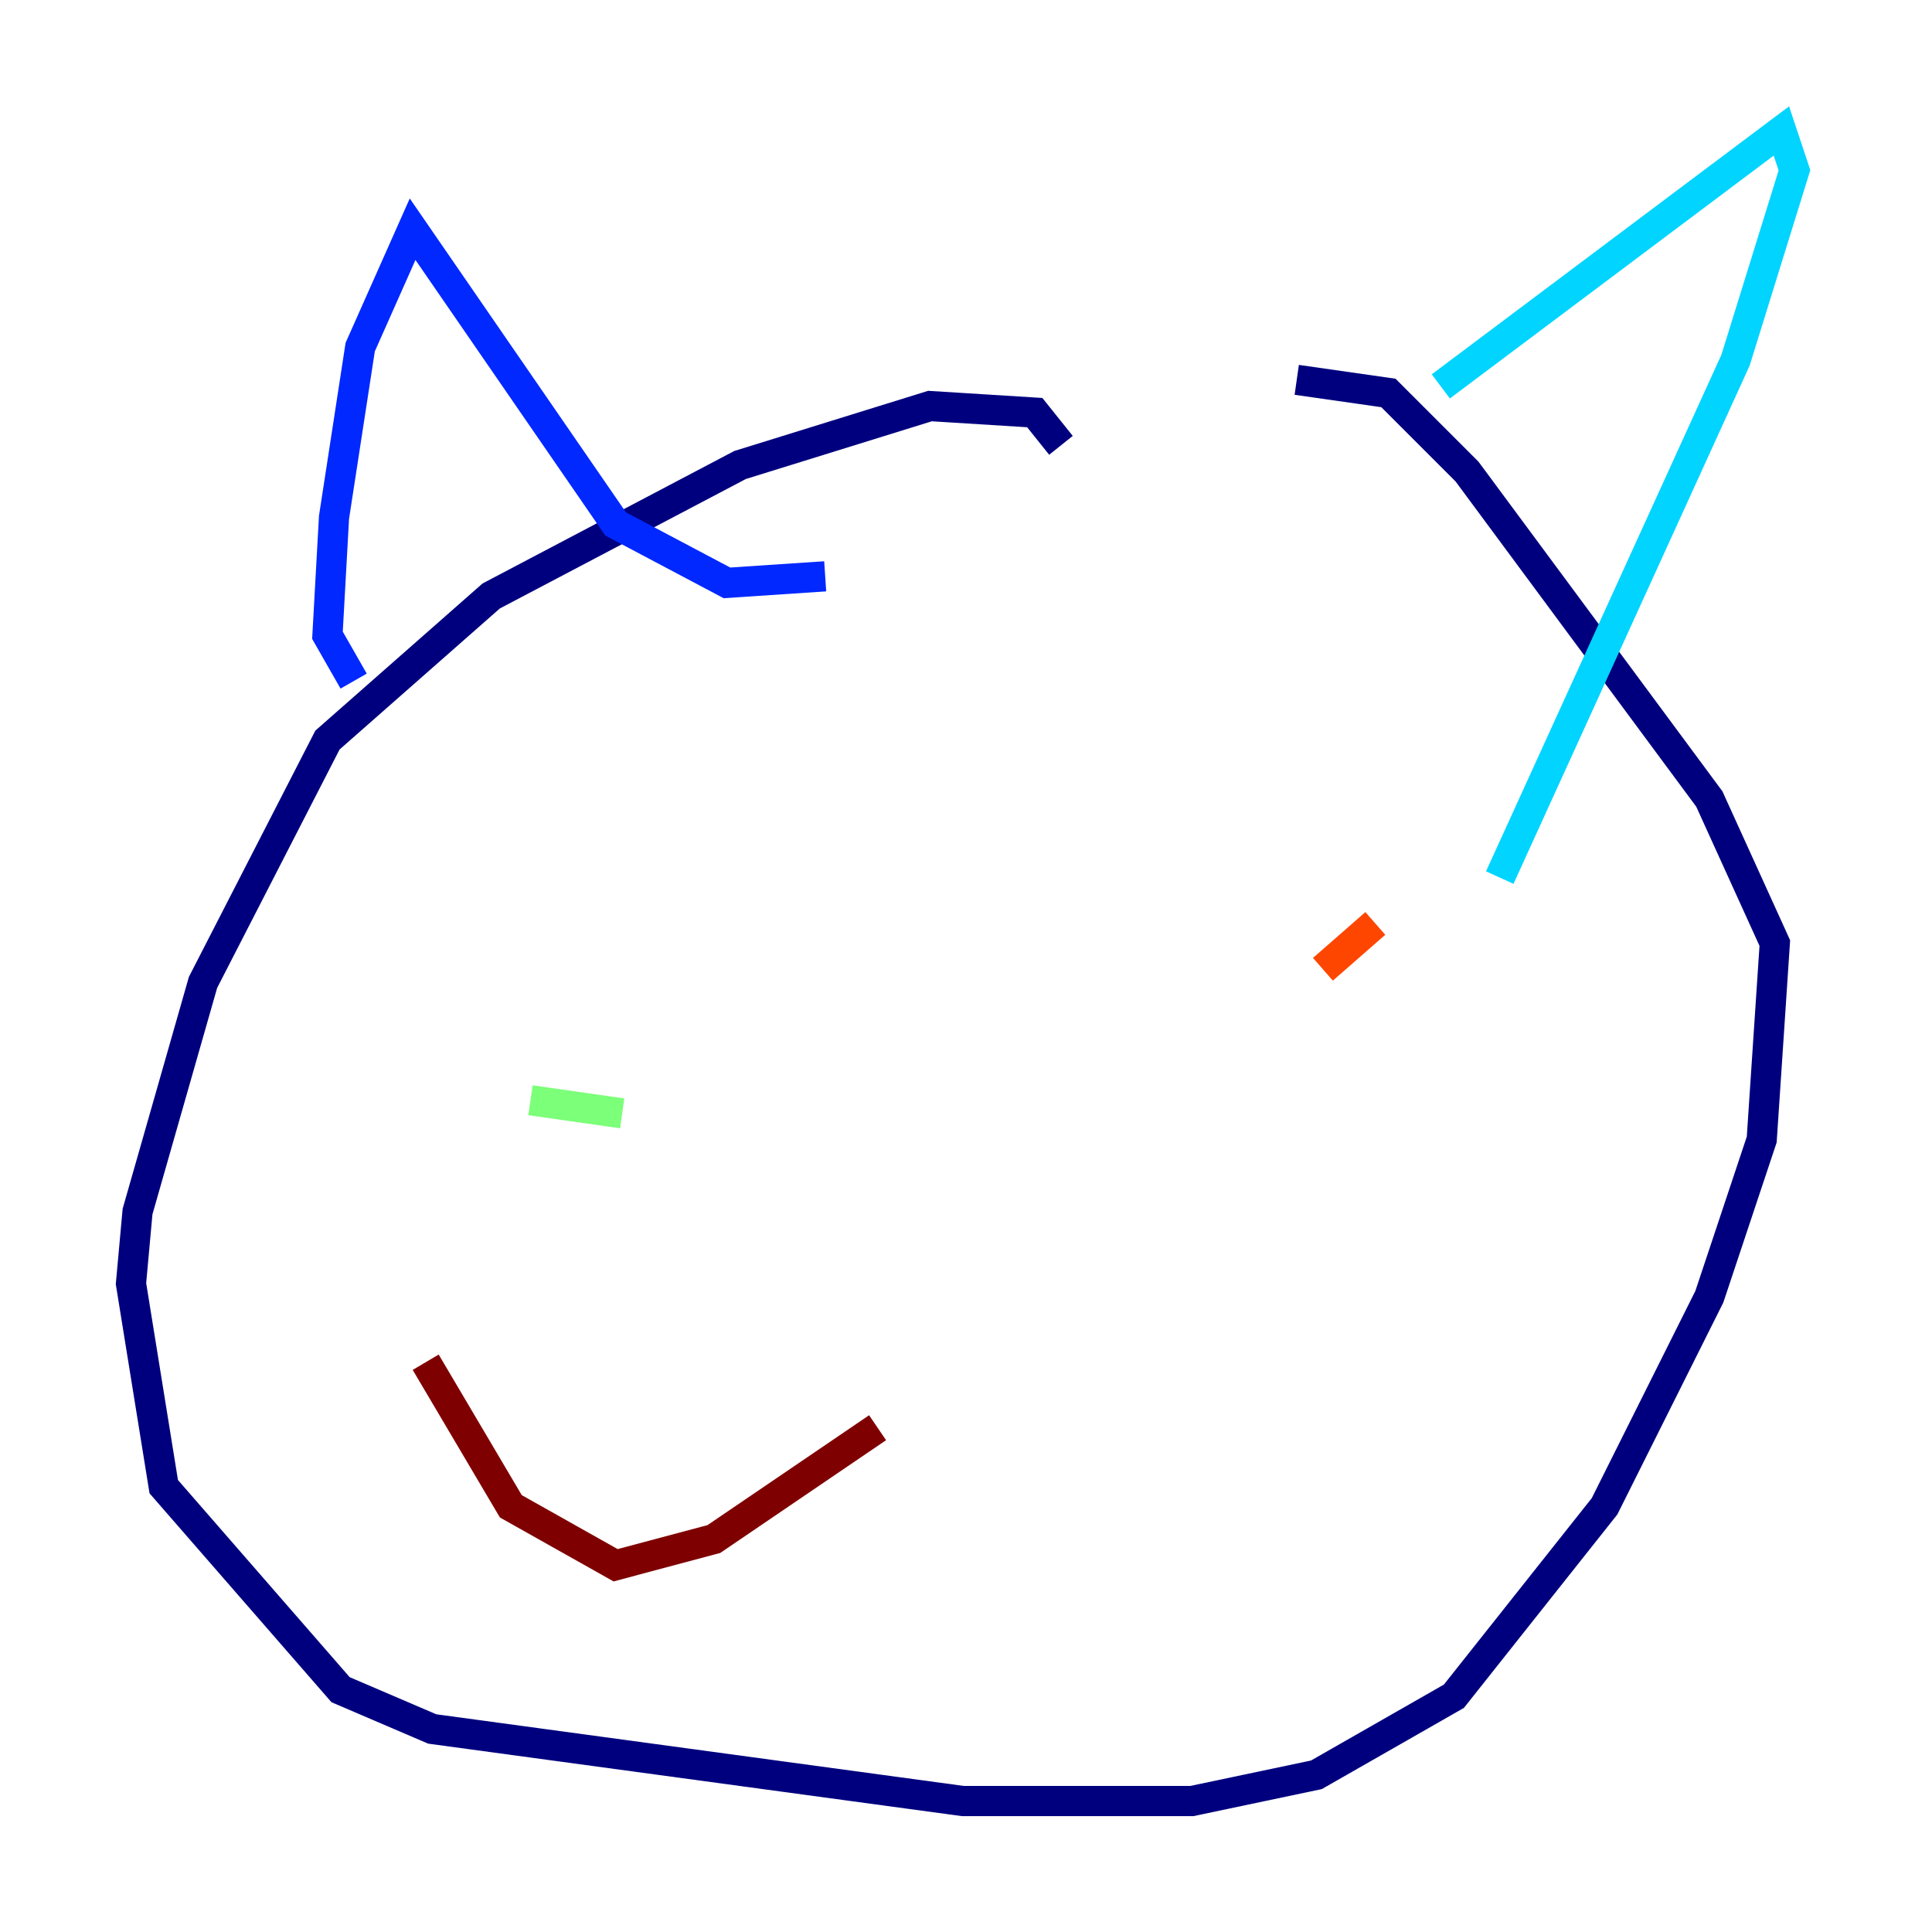 <?xml version="1.0" encoding="utf-8" ?>
<svg baseProfile="tiny" height="128" version="1.2" viewBox="0,0,128,128" width="128" xmlns="http://www.w3.org/2000/svg" xmlns:ev="http://www.w3.org/2001/xml-events" xmlns:xlink="http://www.w3.org/1999/xlink"><defs /><polyline fill="none" points="70.291,29.505 68.556,27.336 61.614,26.902 49.031,30.807 32.542,39.485 21.695,49.031 13.451,65.085 9.112,80.271 8.678,85.044 10.848,98.495 22.563,111.946 28.637,114.549 63.783,119.322 78.969,119.322 87.214,117.586 96.325,112.38 106.305,99.797 113.248,85.912 116.719,75.498 117.586,62.481 113.248,52.936 97.193,31.241 91.986,26.034 85.912,25.166" stroke="#00007f" stroke-width="2" /><polyline fill="none" points="23.43,45.125 21.695,42.088 22.129,34.278 23.864,22.997 27.336,15.186 40.786,34.712 48.163,38.617 54.671,38.183" stroke="#0028ff" stroke-width="2" /><polyline fill="none" points="95.458,25.6 118.02,8.678 118.888,11.281 114.983,23.864 99.363,58.142" stroke="#00d4ff" stroke-width="2" /><polyline fill="none" points="35.146,72.895 41.22,73.763" stroke="#7cff79" stroke-width="2" /><polyline fill="none" points="83.308,69.858 83.308,69.858" stroke="#ffe500" stroke-width="2" /><polyline fill="none" points="91.119,61.18 87.647,64.217" stroke="#ff4600" stroke-width="2" /><polyline fill="none" points="28.203,90.251 33.844,99.797 40.786,103.702 47.295,101.966 58.142,94.59" stroke="#7f0000" stroke-width="2" /></svg>